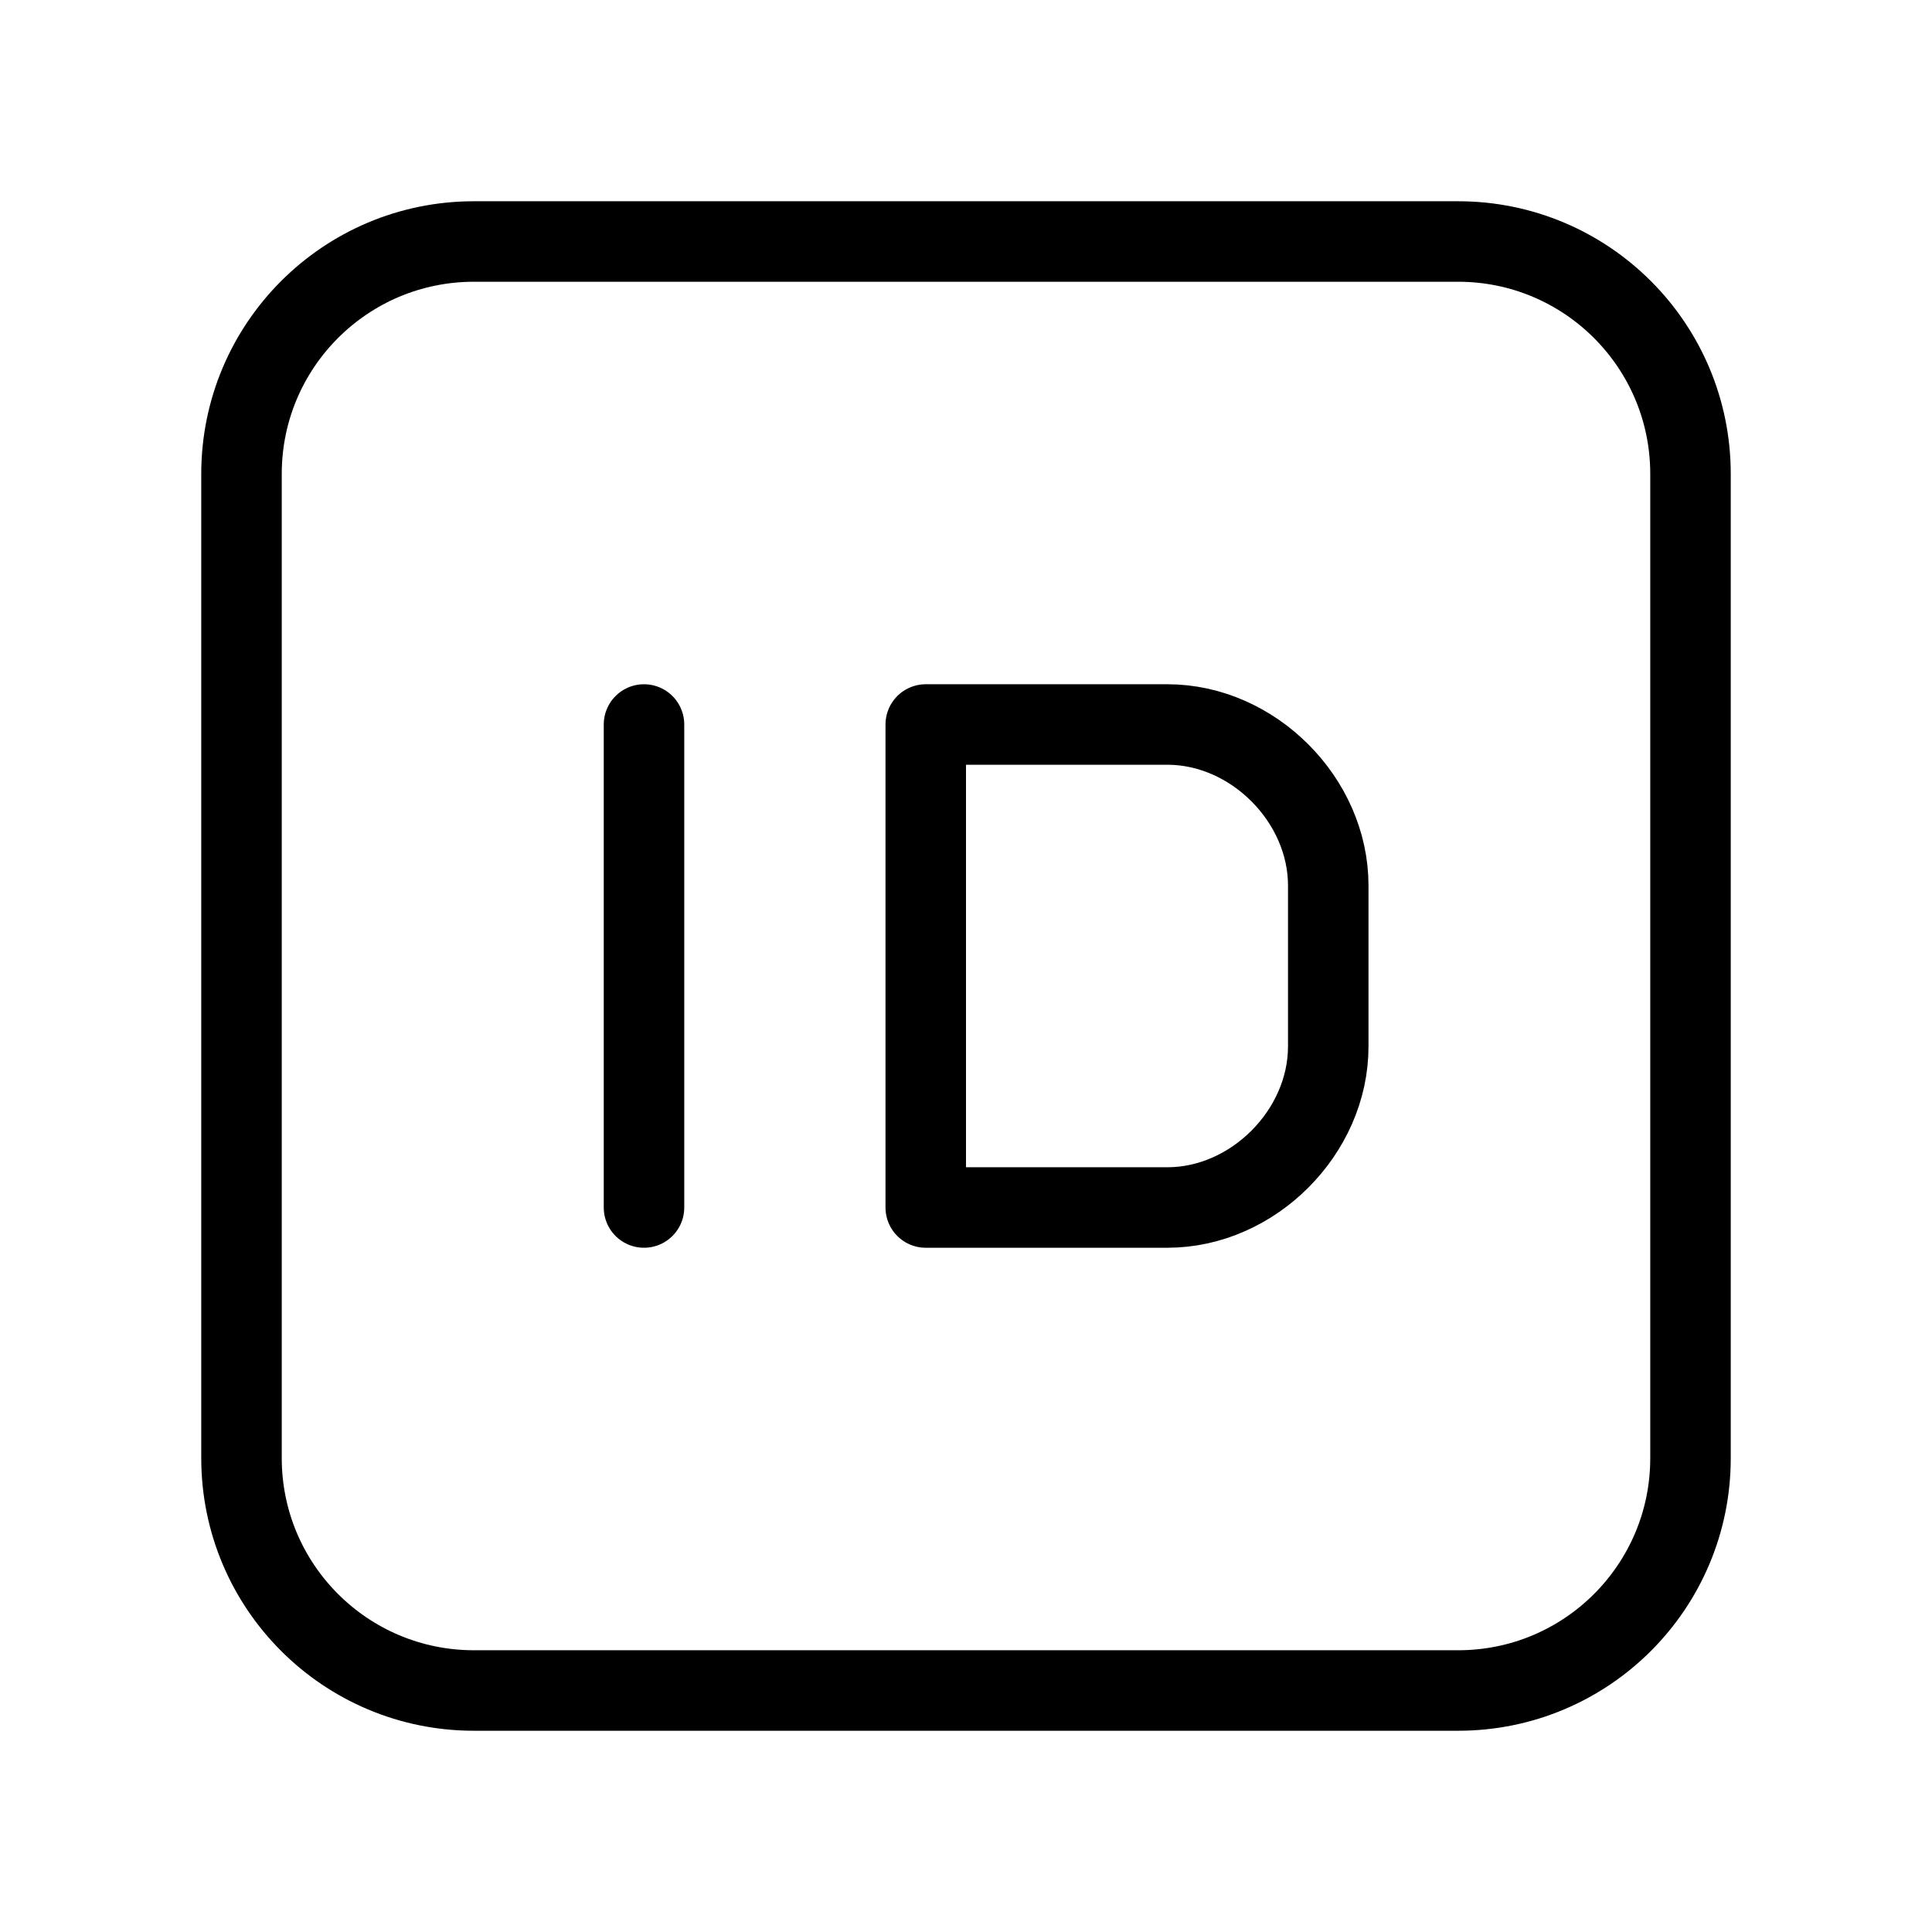 <svg data-token-name="id_square" width="24" height="24" viewBox="0 0 24 24" fill="none" xmlns="http://www.w3.org/2000/svg">
<path d="M8 15V9M14.502 15H11.5V9H14.502C15.566 9 16.5 9.937 16.5 11V13C16.5 14.063 15.566 15 14.502 15ZM18.114 21H5.887C4.292 21 3 19.708 3 18.113V5.887C3 4.292 4.292 3 5.887 3H18.113C19.708 3 21 4.292 21 5.887V18.112C21.001 19.708 19.709 21 18.114 21Z" stroke="currentColor" fill="none" stroke-linecap="round" stroke-linejoin="round"/>
</svg>
